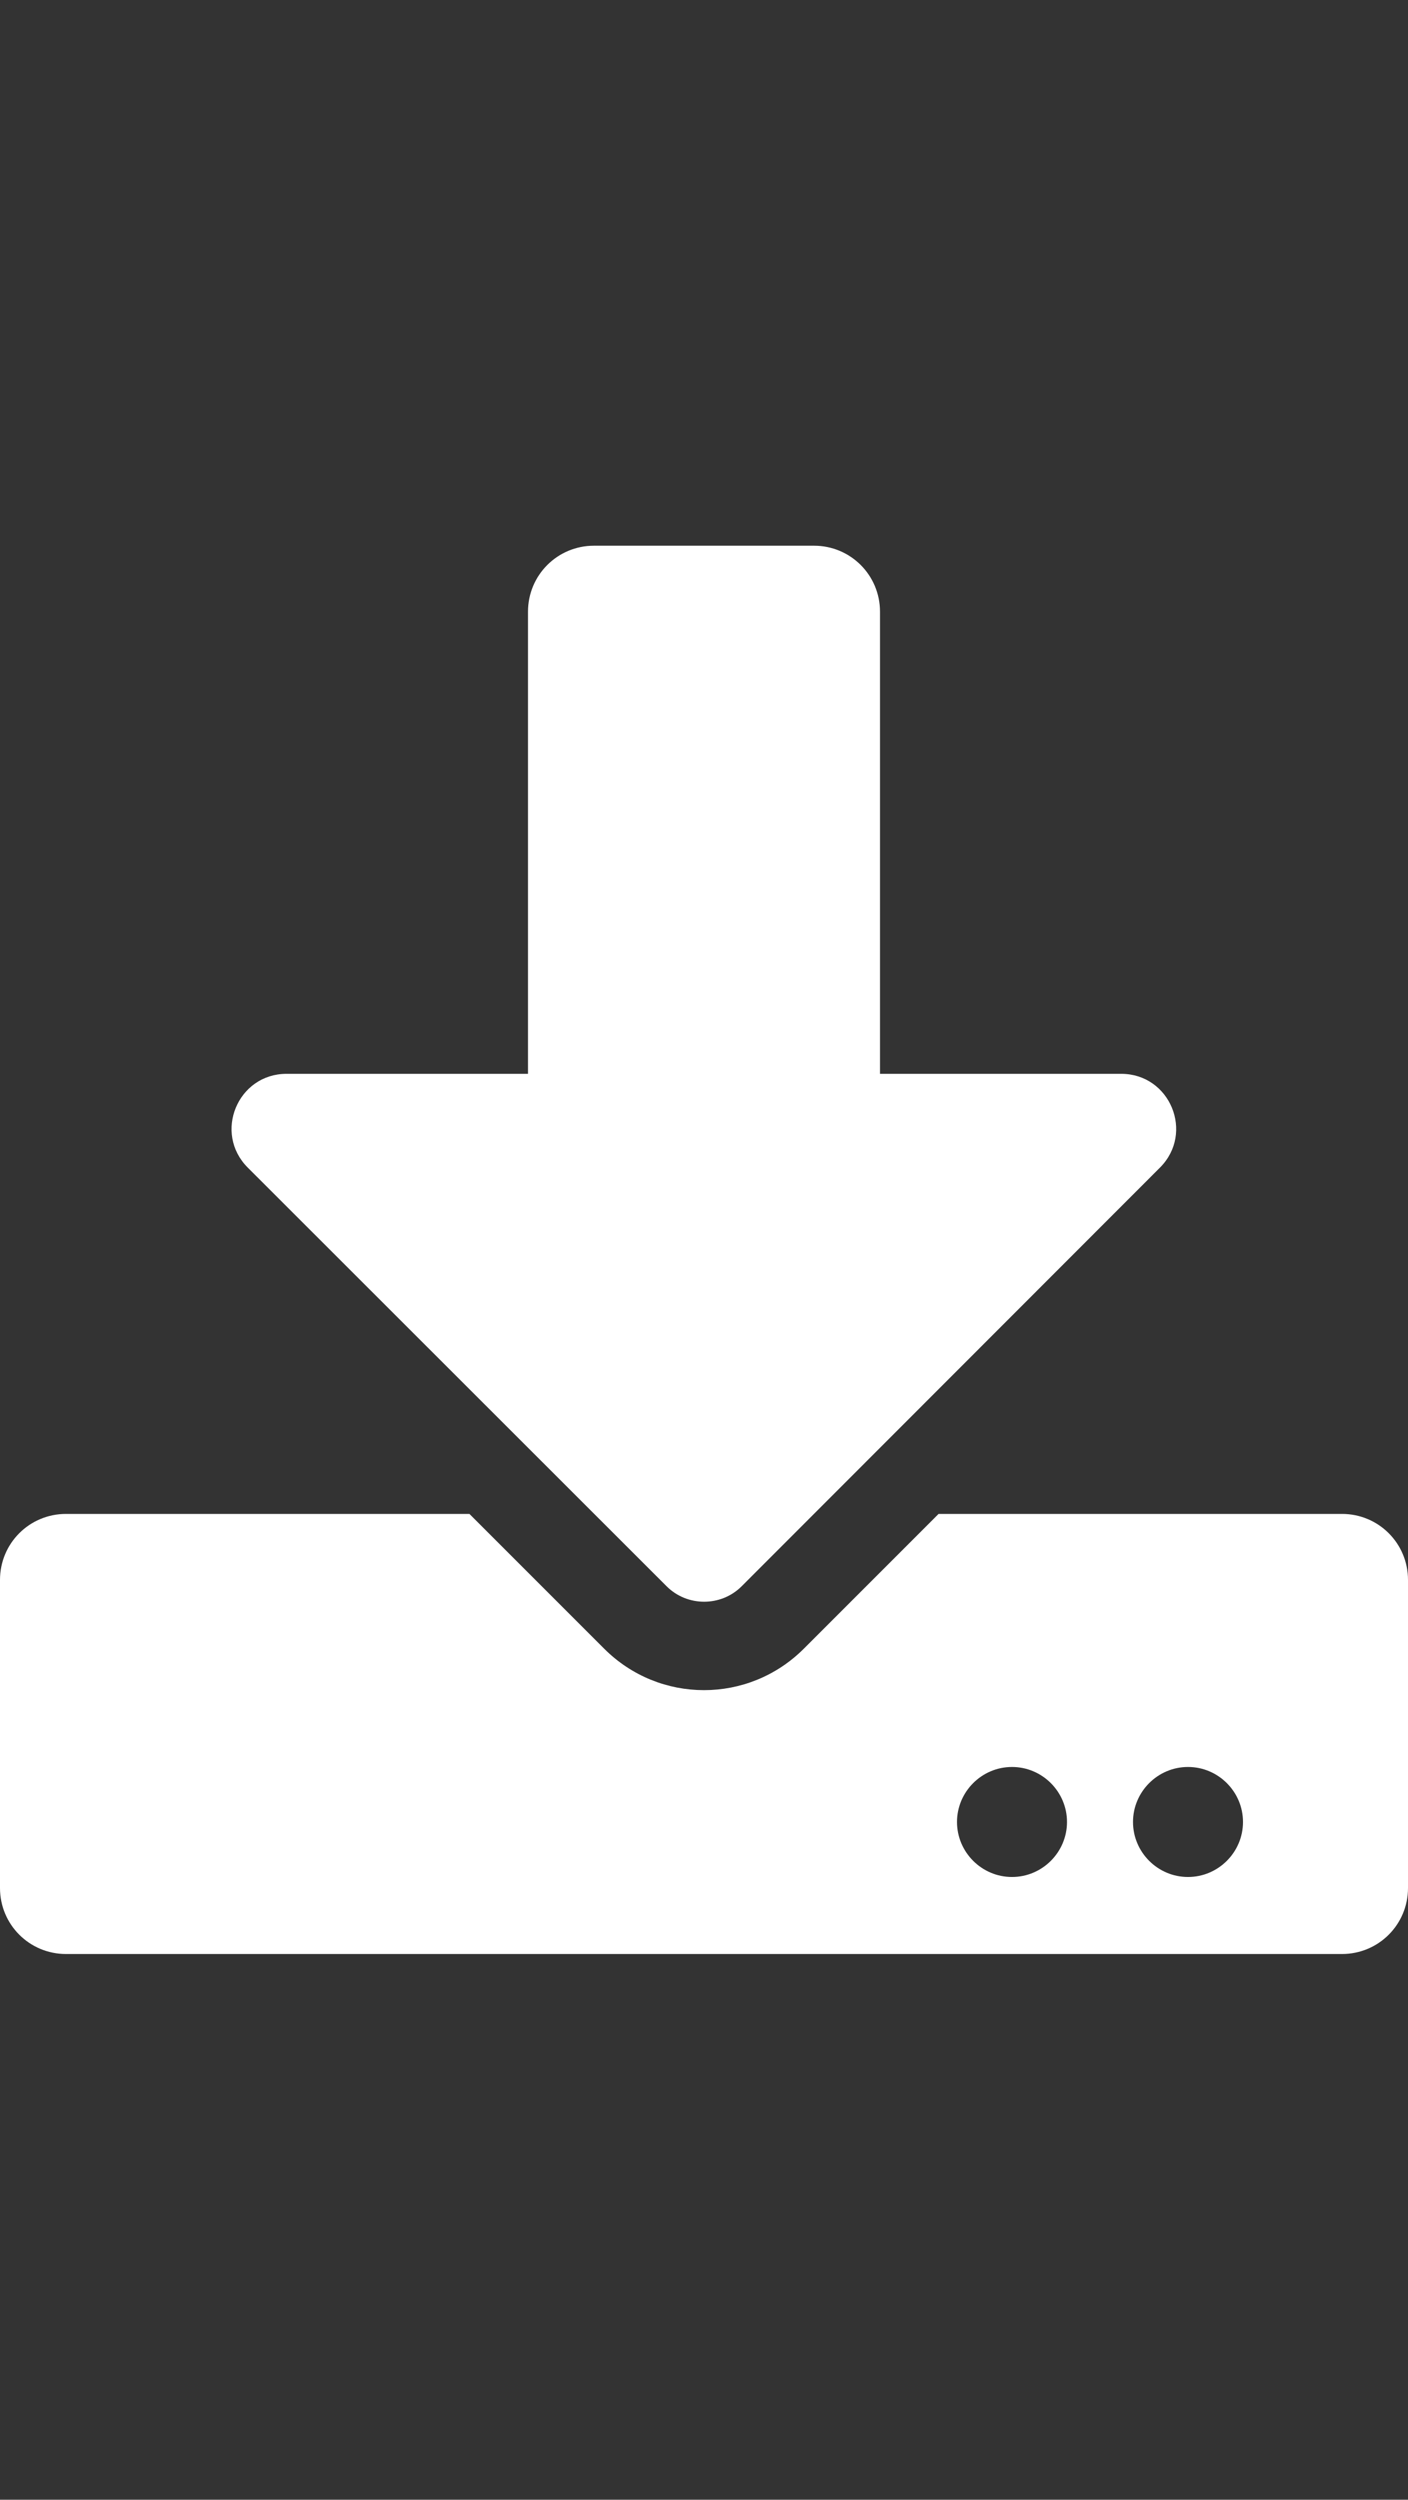 <?xml version="1.0" encoding="utf-8"?>
<!-- Generator: Adobe Illustrator 16.0.3, SVG Export Plug-In . SVG Version: 6.00 Build 0)  -->
<!DOCTYPE svg PUBLIC "-//W3C//DTD SVG 1.1//EN" "http://www.w3.org/Graphics/SVG/1.1/DTD/svg11.dtd">
<svg version="1.1" id="圖層_1" xmlns="http://www.w3.org/2000/svg" xmlns:xlink="http://www.w3.org/1999/xlink" x="0px" y="0px"
	 width="640px" height="1136px" viewBox="0 0 640 1136" enable-background="new 0 0 640 1136" xml:space="preserve">
<rect x="0" y="0" width="640" height="1136" fill="#333333" stroke="none"/>
<path fill="#FFFFFF" d="M270,248h100c16.625,0,30,13.375,30,30v210h109.625c22.25,0,33.375,26.875,17.625,42.625l-190.125,190.25
	c-9.375,9.375-24.75,9.375-34.125,0l-190.375-190.25C96.875,514.875,108,488,130.25,488H240V278C240,261.375,253.375,248,270,248z
	 M640,718v140c0,16.625-13.375,30-30,30H30c-16.625,0-30-13.375-30-30V718c0-16.625,13.375-30,30-30h183.375l61.25,61.25
	c25.125,25.125,65.625,25.125,90.75,0l61.25-61.25H610C626.625,688,640,701.375,640,718z M485,828c0-13.75-11.25-25-25-25
	s-25,11.25-25,25s11.25,25,25,25S485,841.75,485,828z M565,828c0-13.75-11.25-25-25-25s-25,11.25-25,25s11.25,25,25,25
	S565,841.75,565,828z"/>
</svg>
